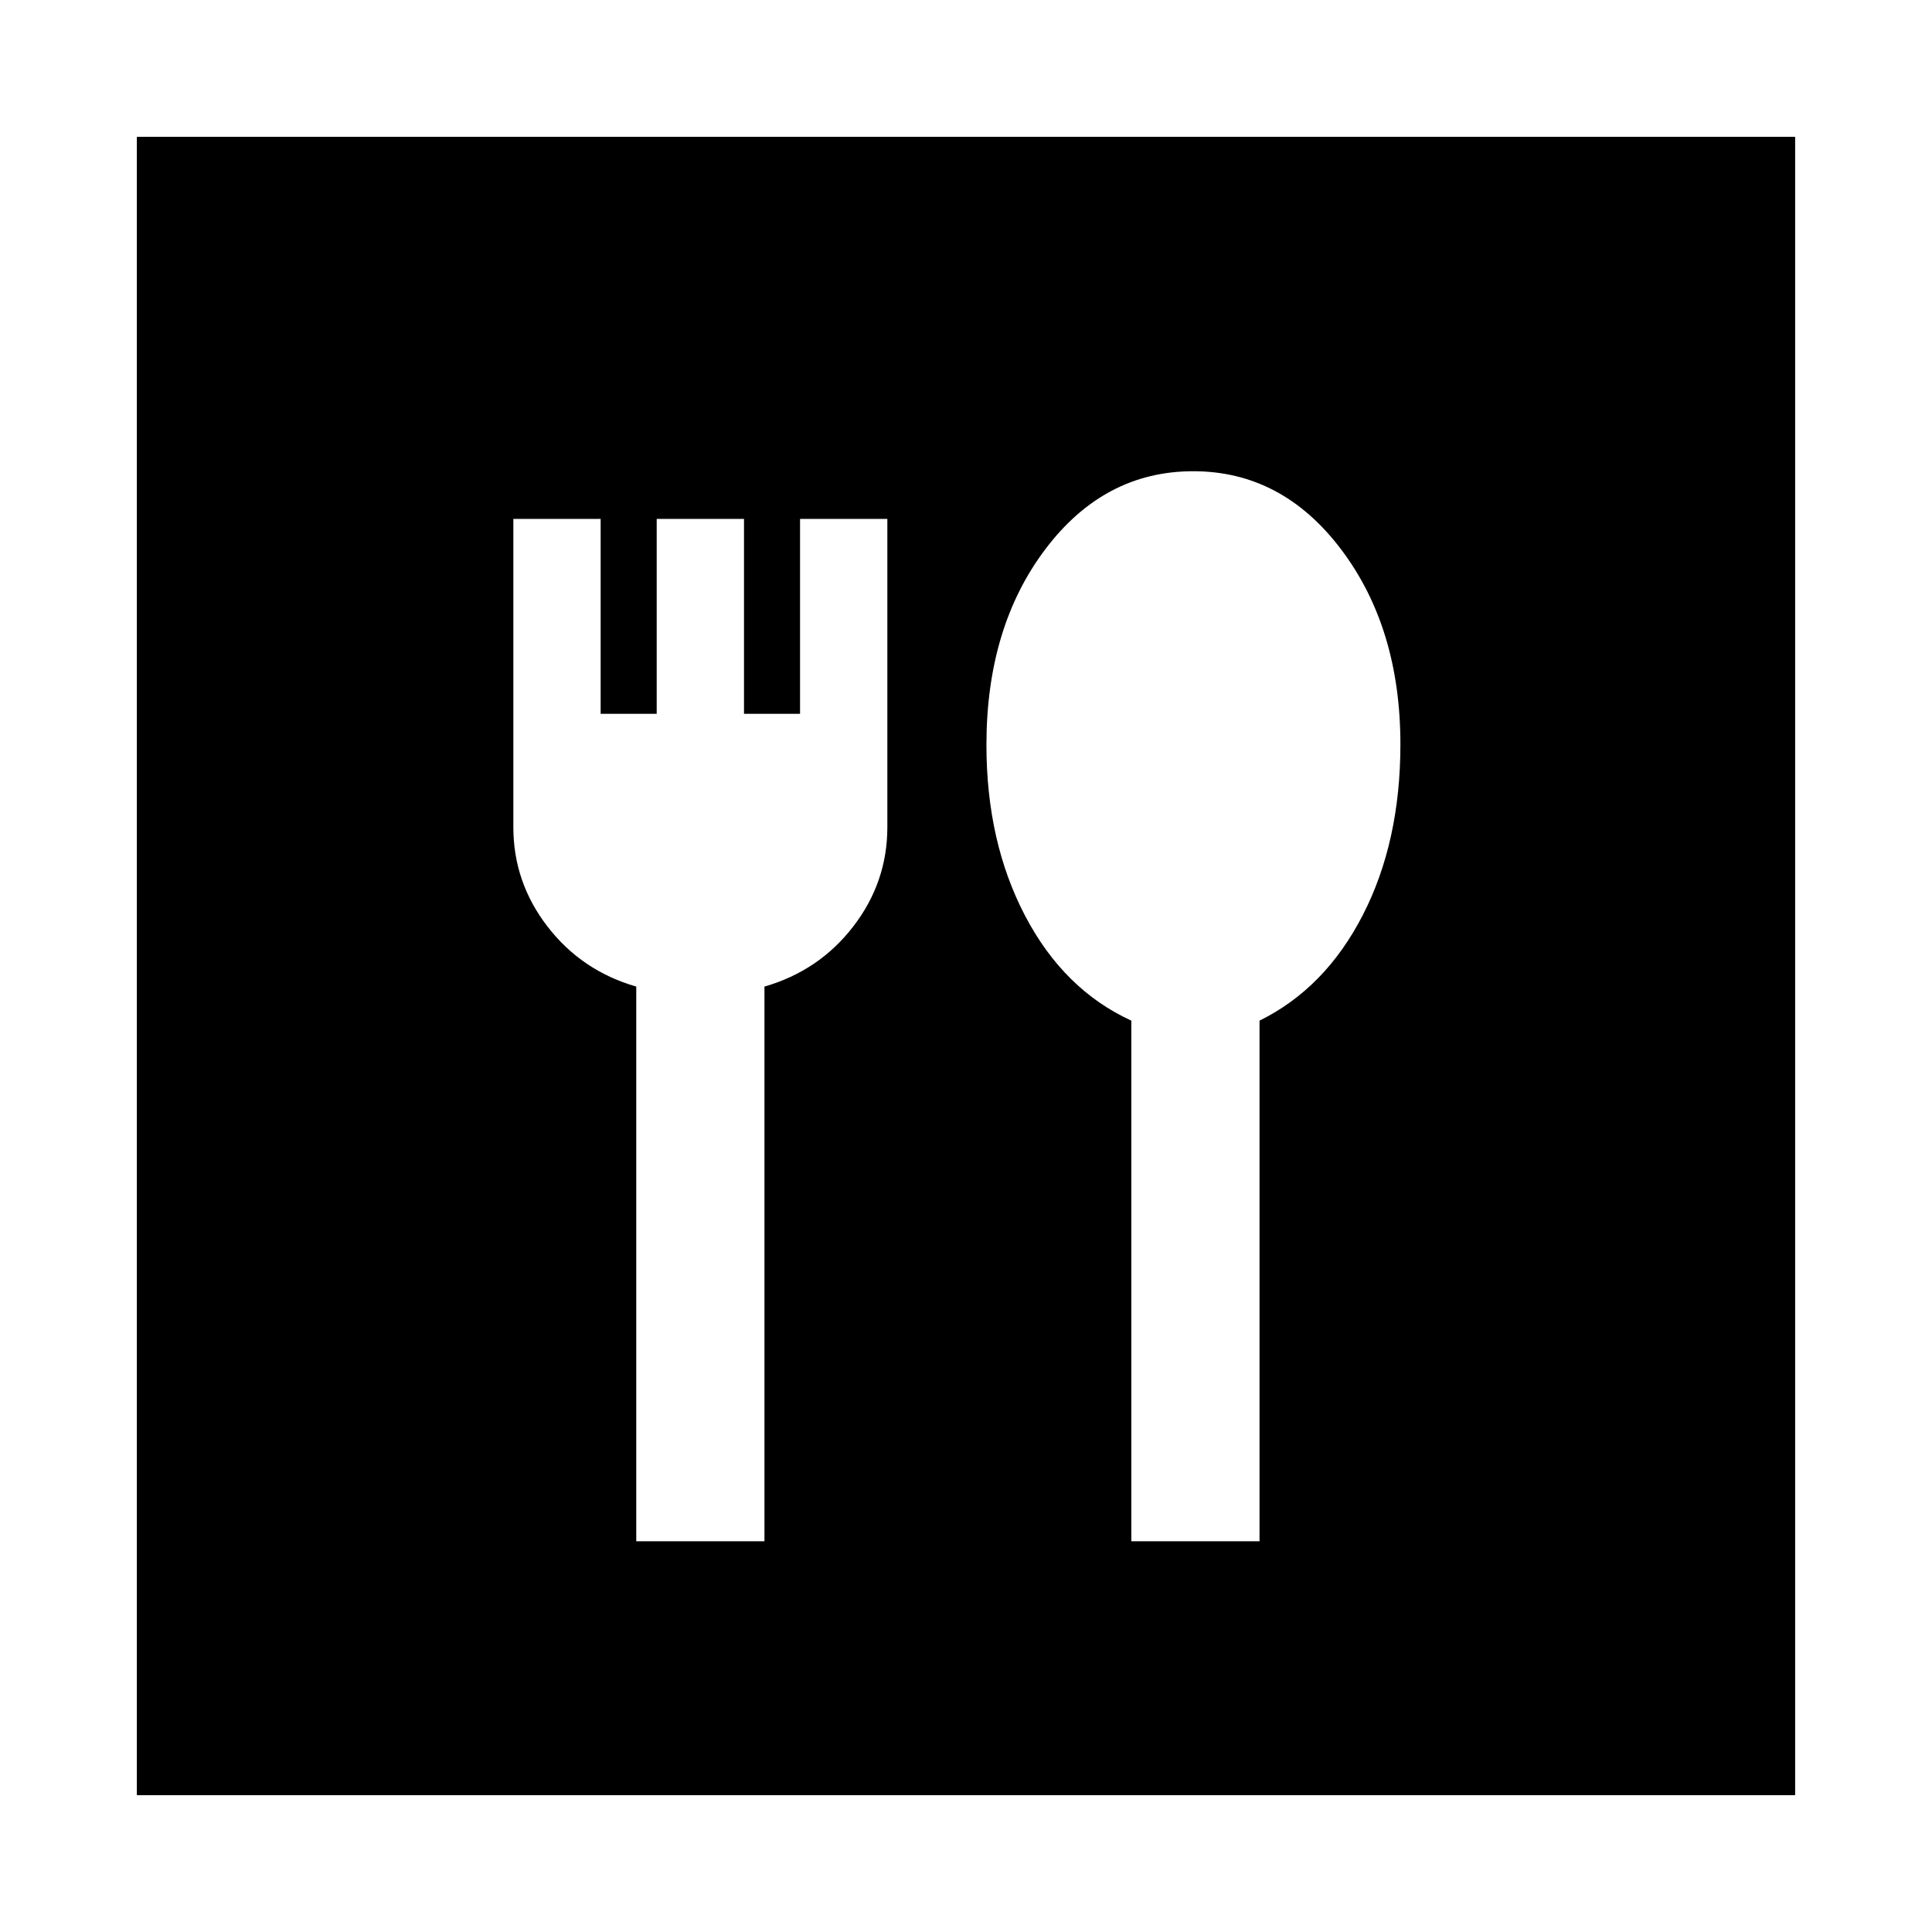<svg xmlns="http://www.w3.org/2000/svg" height="24" viewBox="0 -960 960 960" width="24"><path d="M316.15-194.15h63.7v-275.62q27.15-7.85 44.11-29.85T440.92-549v-153.15h-43.38v96.84h-27.85v-96.84h-43.38v96.84h-27.85v-96.84h-43.38V-549q0 27.38 16.96 49.38 16.96 22 44.11 29.85v275.62Zm246 0h63.7v-258.7q32.61-16.07 51.3-52.42 18.7-36.35 18.7-84.84 0-57.81-29.36-96.77-29.36-38.97-73.58-38.97t-73.49 38.75q-29.27 38.75-29.27 97.25 0 48.23 19.23 84.93 19.22 36.69 52.77 52.07v258.7ZM68-68v-824h824v824H68Z"/></svg>
